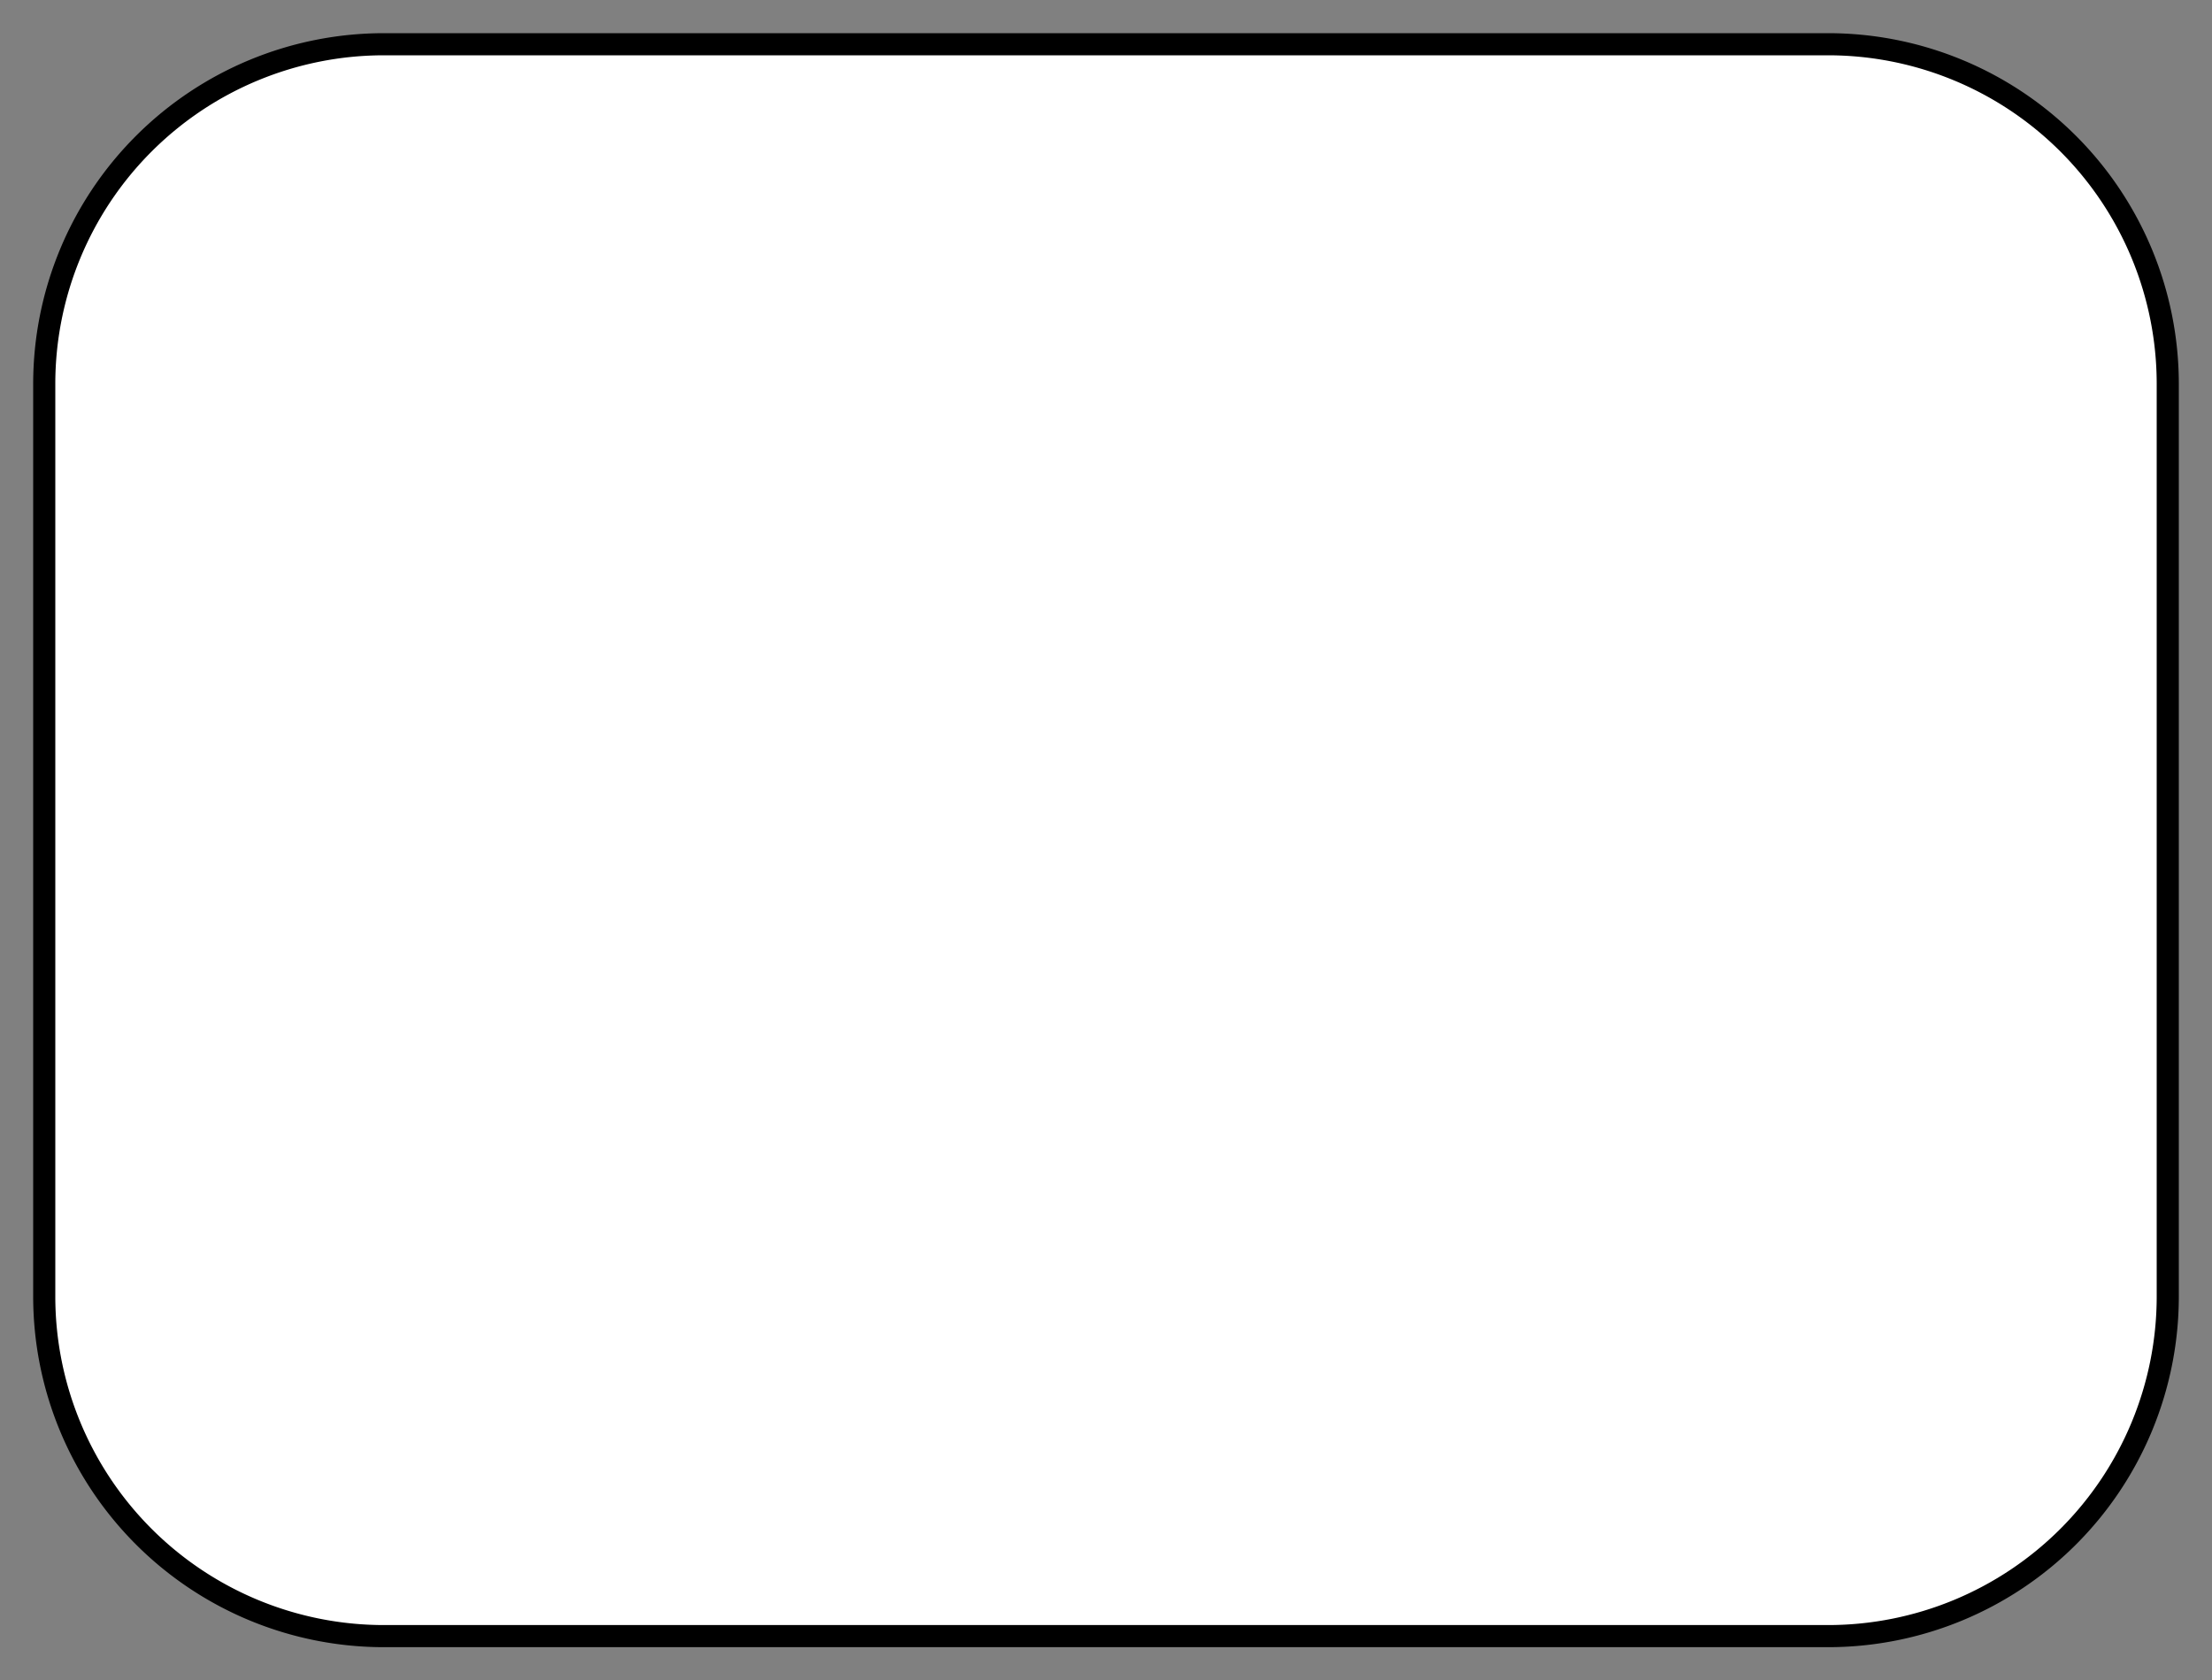 <svg xmlns="http://www.w3.org/2000/svg" viewBox="-192.5 -4129.152 25 18.994" width="25" height="18.994"><rect x="-192.5" y="-4129.152" width="25" height="18.994" fill="#808080" stroke="none"/><g fill="none"><path d="M-188.16-4128.652h16.32a3.84 3.84 0 0 1 3.84 3.84v10.314a3.84 3.84 0 0 1-3.84 3.84h-16.32a3.84 3.84 0 0 1-3.84-3.84v-10.314a3.84 3.84 0 0 1 3.84-3.84Z" fill="#fff"/><path d="M-188.16-4128.652h16.32a3.84 3.84 0 0 1 3.84 3.84v10.314a3.84 3.84 0 0 1-3.84 3.84h-16.32a3.84 3.84 0 0 1-3.84-3.84v-10.314a3.84 3.84 0 0 1 3.84-3.84Z" stroke="#000" stroke-linecap="round" stroke-linejoin="round" stroke-width=".25"/></g></svg>